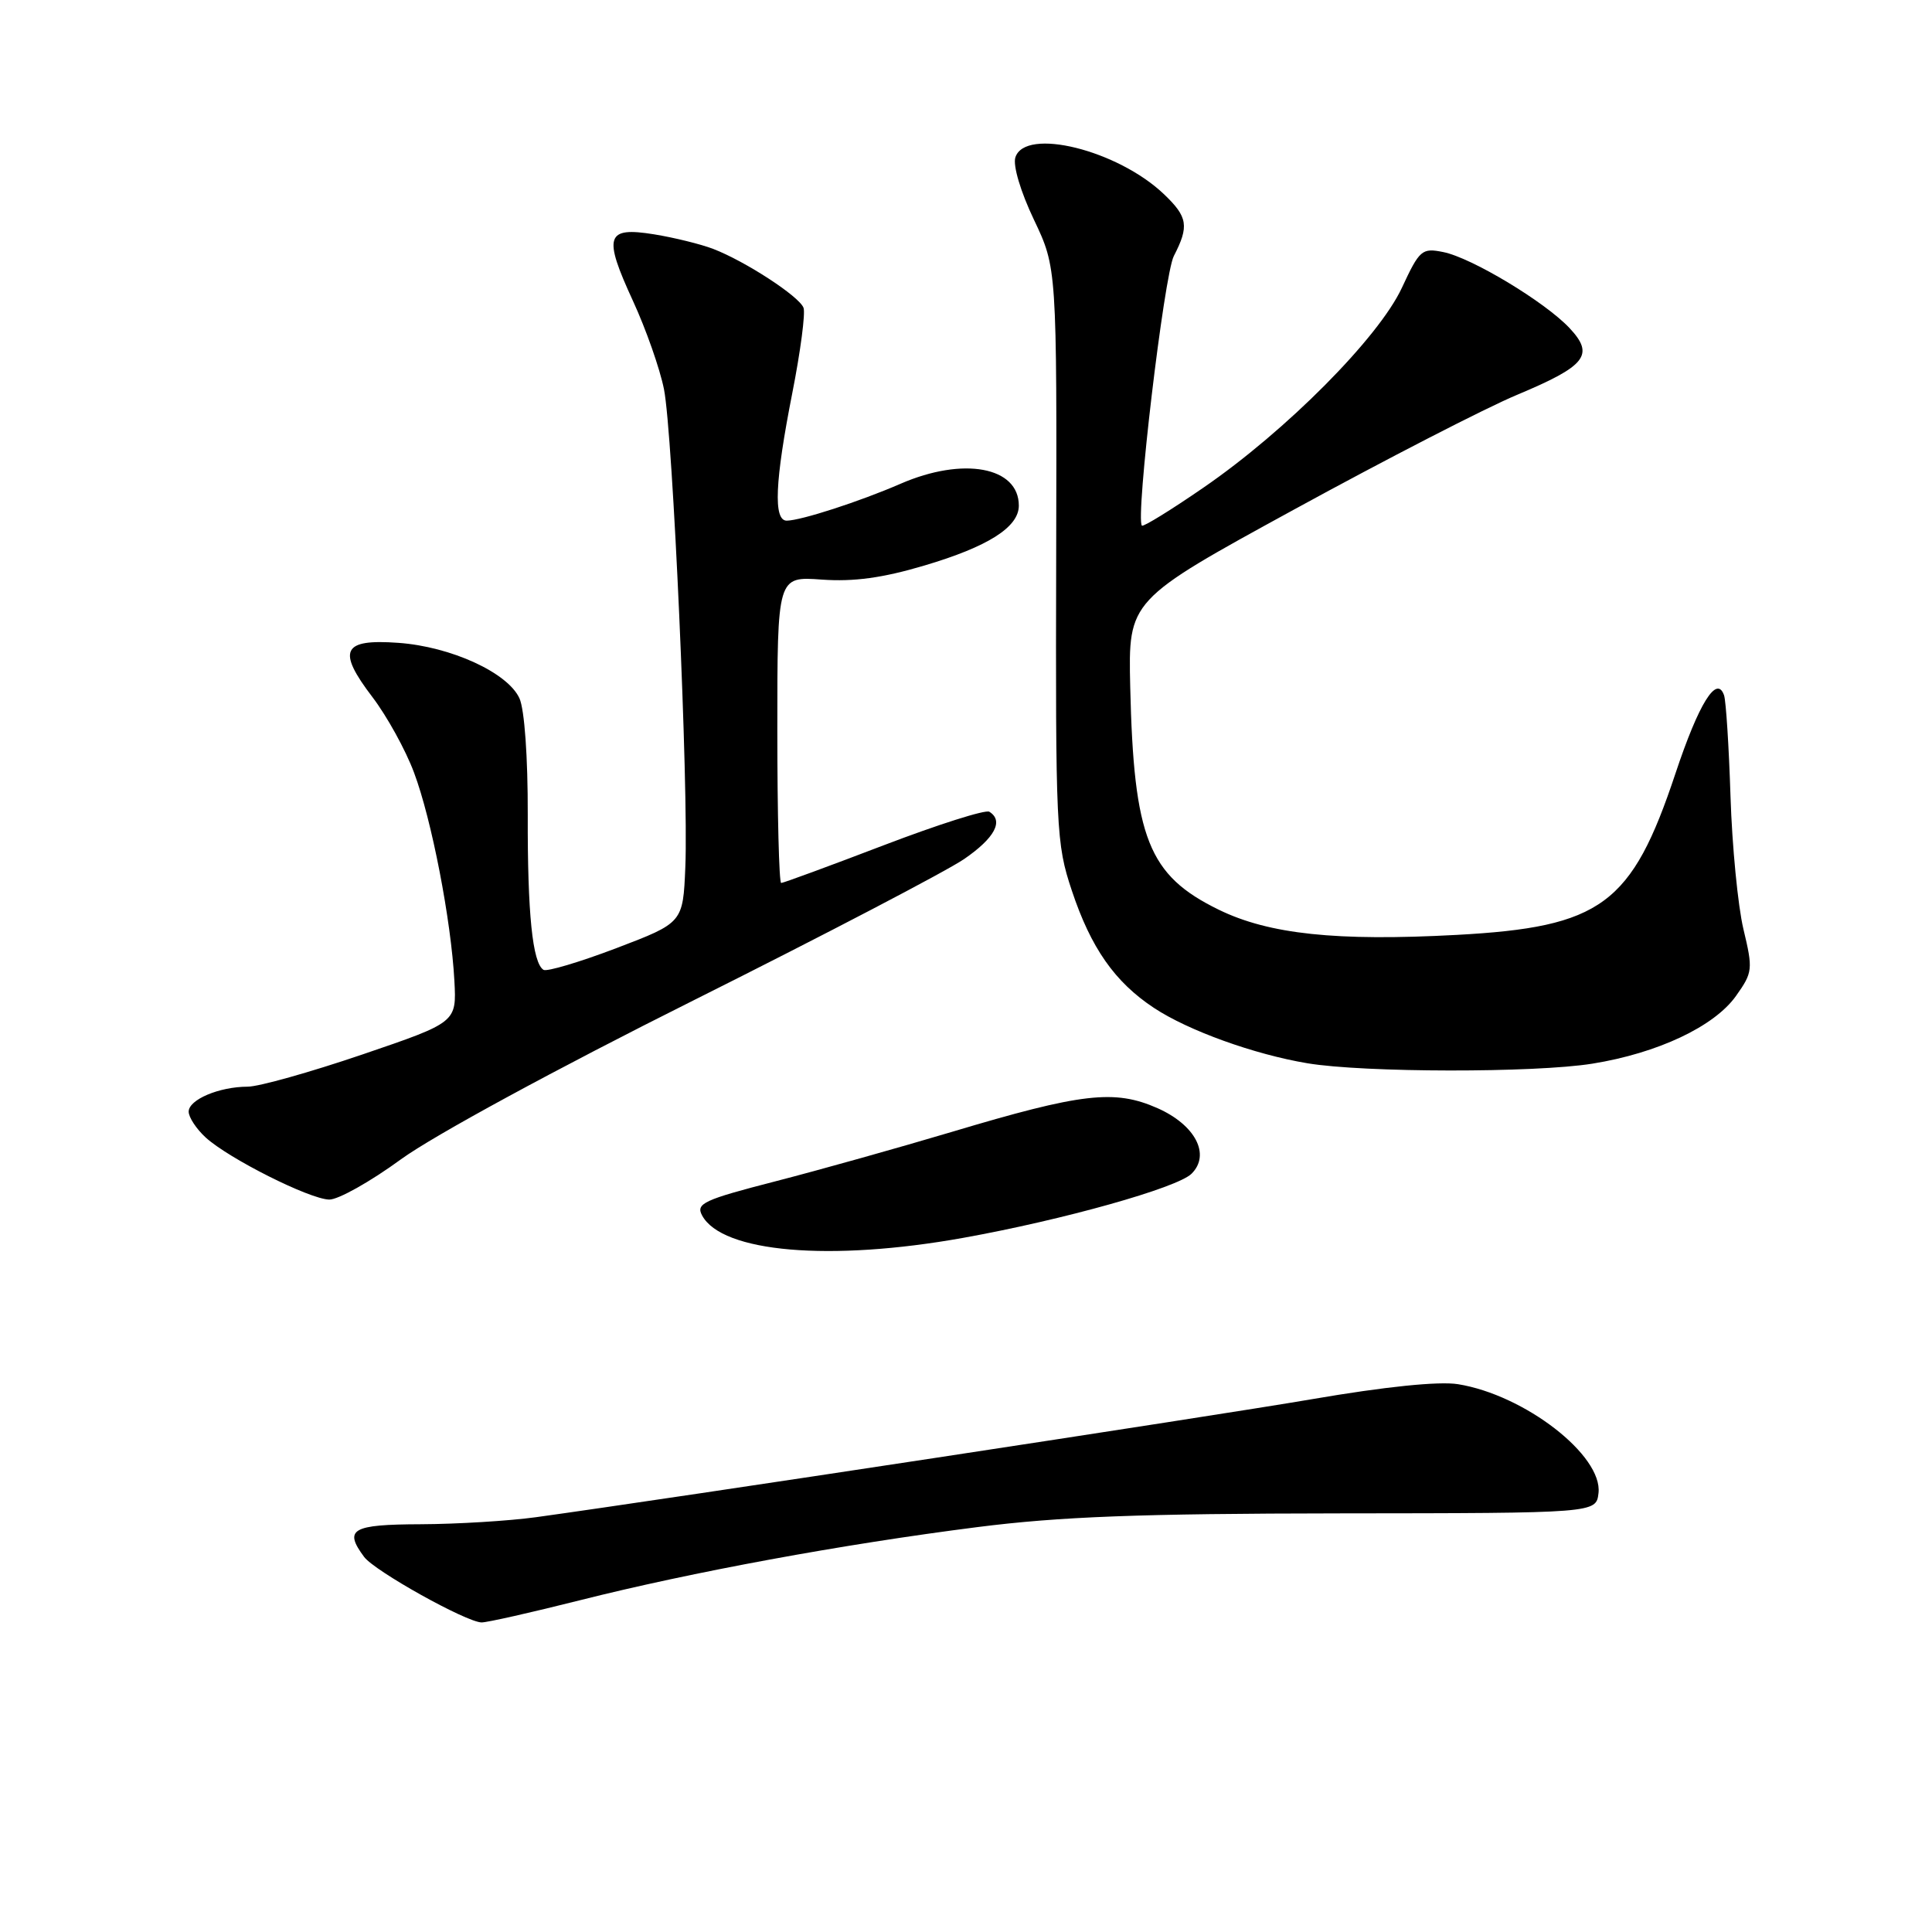 <?xml version="1.0" encoding="UTF-8" standalone="no"?>
<!DOCTYPE svg PUBLIC "-//W3C//DTD SVG 1.1//EN" "http://www.w3.org/Graphics/SVG/1.1/DTD/svg11.dtd" >
<svg xmlns="http://www.w3.org/2000/svg" xmlns:xlink="http://www.w3.org/1999/xlink" version="1.1" viewBox="0 0 256 256">
 <g >
 <path fill="currentColor"
d=" M 76.81 212.05 C 91.71 208.29 111.66 204.62 129.50 202.35 C 140.43 200.96 150.96 200.56 177.50 200.53 C 211.50 200.50 211.50 200.50 211.81 197.84 C 212.38 192.85 202.02 184.83 193.18 183.41 C 190.64 183.01 183.56 183.73 173.84 185.40 C 160.38 187.70 88.82 198.58 71.00 201.04 C 67.42 201.53 60.56 201.95 55.75 201.97 C 46.61 202.00 45.52 202.63 48.25 206.30 C 49.65 208.18 61.77 214.94 63.81 214.98 C 64.53 214.99 70.38 213.67 76.81 212.05 Z  M 127.64 164.02 C 140.89 161.64 155.98 157.40 157.88 155.53 C 160.44 153.00 158.40 149.07 153.38 146.84 C 147.68 144.32 143.37 144.82 126.06 150.00 C 119.15 152.06 108.68 155.00 102.79 156.52 C 93.24 158.98 92.18 159.47 93.03 161.05 C 95.66 165.96 110.01 167.19 127.64 164.02 Z  M 53.12 153.62 C 57.42 150.49 73.65 141.67 92.00 132.50 C 109.33 123.83 125.41 115.43 127.75 113.83 C 131.82 111.03 133.03 108.76 131.09 107.56 C 130.59 107.25 124.30 109.25 117.10 112.00 C 109.91 114.75 103.79 117.00 103.51 117.00 C 103.23 117.00 103.00 107.86 103.00 96.69 C 103.00 76.37 103.00 76.37 108.89 76.80 C 113.13 77.10 116.95 76.58 122.47 74.94 C 130.92 72.44 135.00 69.85 135.00 67.00 C 135.00 61.85 127.64 60.49 119.33 64.10 C 113.90 66.46 106.14 68.97 104.25 68.99 C 102.45 69.00 102.68 63.77 104.98 52.10 C 106.07 46.58 106.74 41.48 106.47 40.78 C 105.89 39.26 98.76 34.62 94.50 32.98 C 92.85 32.35 89.32 31.48 86.67 31.05 C 80.28 30.02 79.90 31.25 83.87 39.87 C 85.59 43.60 87.44 48.86 87.98 51.57 C 89.15 57.43 91.25 104.33 90.81 114.89 C 90.50 122.27 90.50 122.27 81.66 125.64 C 76.79 127.49 72.45 128.78 72.02 128.51 C 70.56 127.61 69.89 121.04 69.93 107.97 C 69.95 100.34 69.50 94.00 68.83 92.53 C 67.28 89.13 59.76 85.68 52.78 85.18 C 45.35 84.64 44.62 86.17 49.35 92.37 C 51.26 94.88 53.75 99.38 54.86 102.37 C 57.20 108.60 59.78 121.96 60.21 129.98 C 60.50 135.47 60.50 135.47 48.00 139.73 C 41.12 142.07 34.29 143.99 32.82 143.99 C 29.02 144.00 25.00 145.71 25.00 147.30 C 25.00 148.04 26.01 149.58 27.25 150.72 C 30.30 153.51 41.00 158.89 43.62 158.95 C 44.79 158.98 49.07 156.58 53.12 153.62 Z  M 211.00 140.94 C 219.65 139.55 227.14 136.02 230.02 131.98 C 232.25 128.84 232.29 128.45 231.01 123.10 C 230.28 120.02 229.51 112.10 229.30 105.50 C 229.09 98.90 228.70 92.89 228.45 92.14 C 227.49 89.35 225.11 93.17 222.00 102.51 C 216.21 119.89 212.20 122.84 193.00 123.88 C 177.07 124.74 168.14 123.79 161.49 120.54 C 152.16 115.98 150.23 111.09 149.76 91.02 C 149.50 79.53 149.50 79.53 171.50 67.50 C 183.60 60.88 196.87 54.05 200.99 52.33 C 210.18 48.48 211.32 47.04 207.97 43.47 C 204.70 39.99 194.99 34.15 191.24 33.40 C 188.41 32.83 188.10 33.10 185.75 38.15 C 182.67 44.75 170.41 57.10 159.44 64.63 C 155.16 67.58 151.50 69.83 151.31 69.65 C 150.42 68.76 154.25 36.42 155.54 33.92 C 157.58 29.97 157.39 28.75 154.25 25.75 C 148.11 19.88 135.82 16.83 134.54 20.86 C 134.20 21.94 135.24 25.42 137.00 29.11 C 140.04 35.50 140.04 35.50 139.95 73.50 C 139.86 109.94 139.94 111.77 142.02 118.00 C 144.55 125.60 147.71 130.12 152.90 133.55 C 157.45 136.56 166.18 139.71 173.25 140.89 C 180.75 142.14 203.34 142.17 211.00 140.94 Z "/>
</g>
</svg>